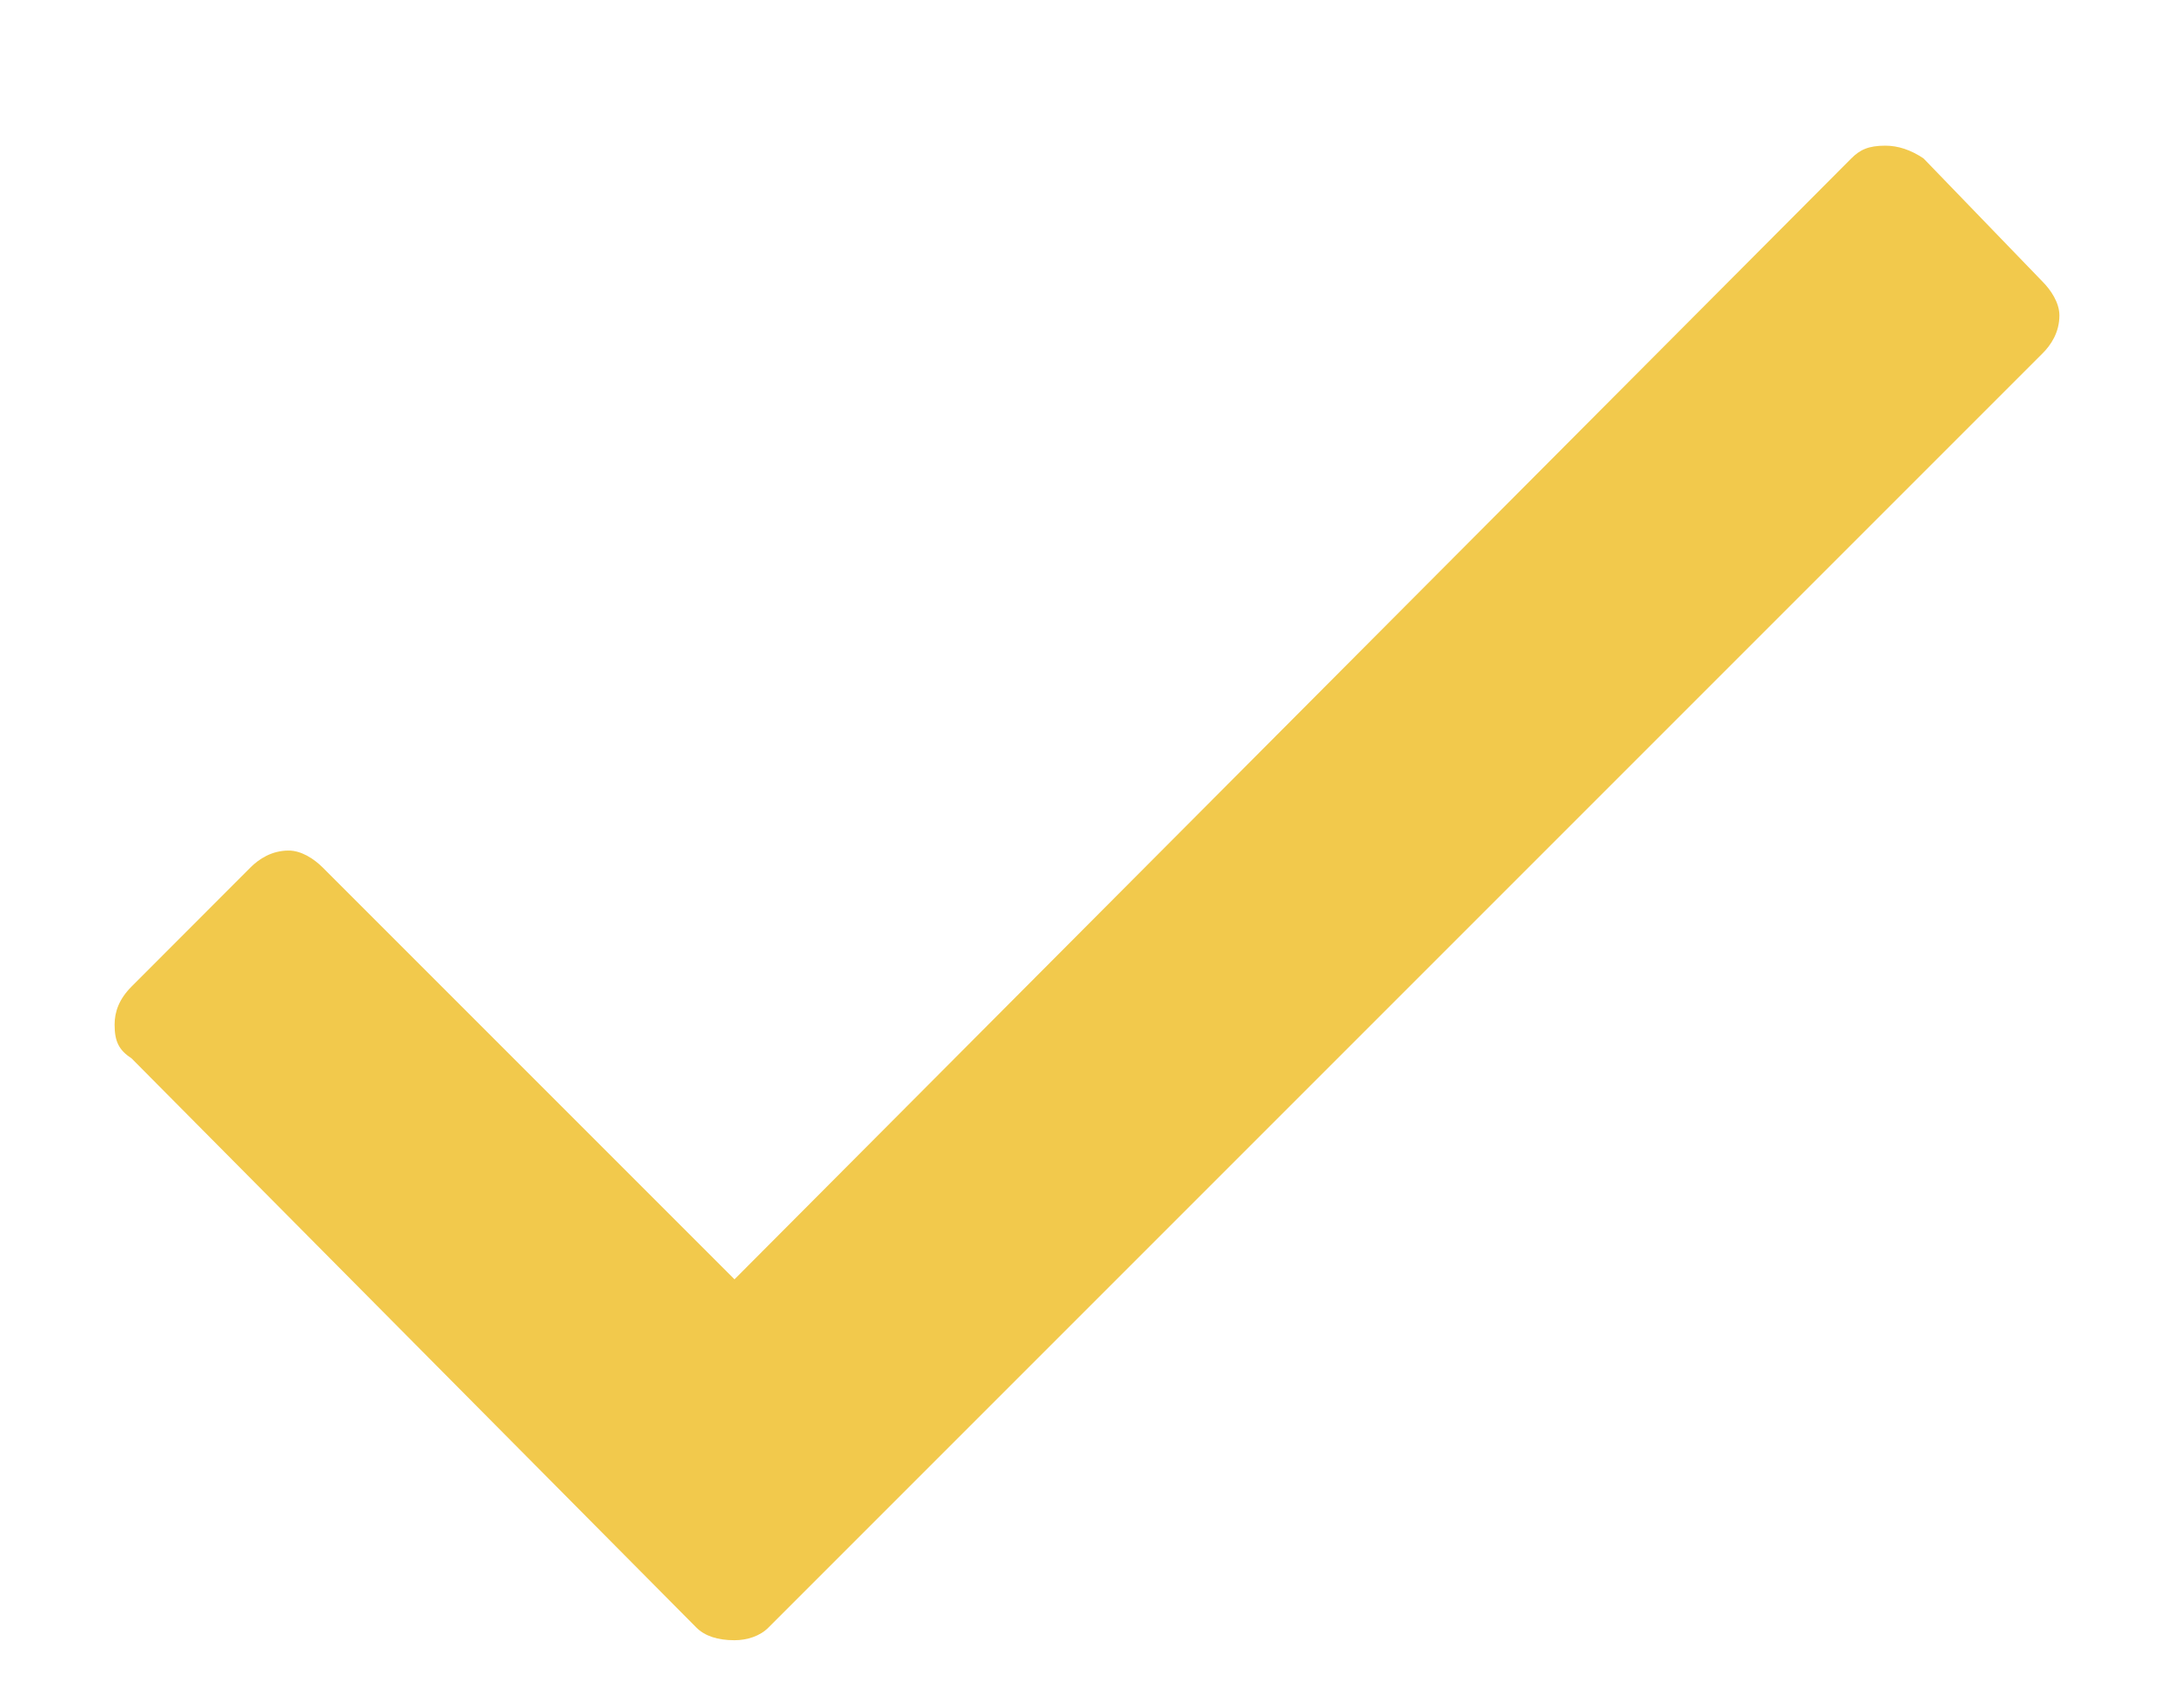 <svg width="14" height="11" viewBox="0 0 14 11" fill="none" xmlns="http://www.w3.org/2000/svg">
<path d="M11.922 1.02C11.977 0.965 12.031 0.938 12.141 0.938C12.223 0.938 12.305 0.965 12.387 1.02L13.152 1.812C13.207 1.867 13.262 1.949 13.262 2.031C13.262 2.141 13.207 2.223 13.152 2.277L4.949 10.48C4.895 10.535 4.812 10.562 4.73 10.562C4.621 10.562 4.539 10.535 4.484 10.48L0.848 6.816C0.766 6.762 0.738 6.707 0.738 6.598C0.738 6.516 0.766 6.434 0.848 6.352L1.613 5.586C1.668 5.531 1.75 5.477 1.859 5.477C1.941 5.477 2.023 5.531 2.078 5.586L4.73 8.238L11.922 1.02Z" fill="#F2C94C"/>
</svg>

